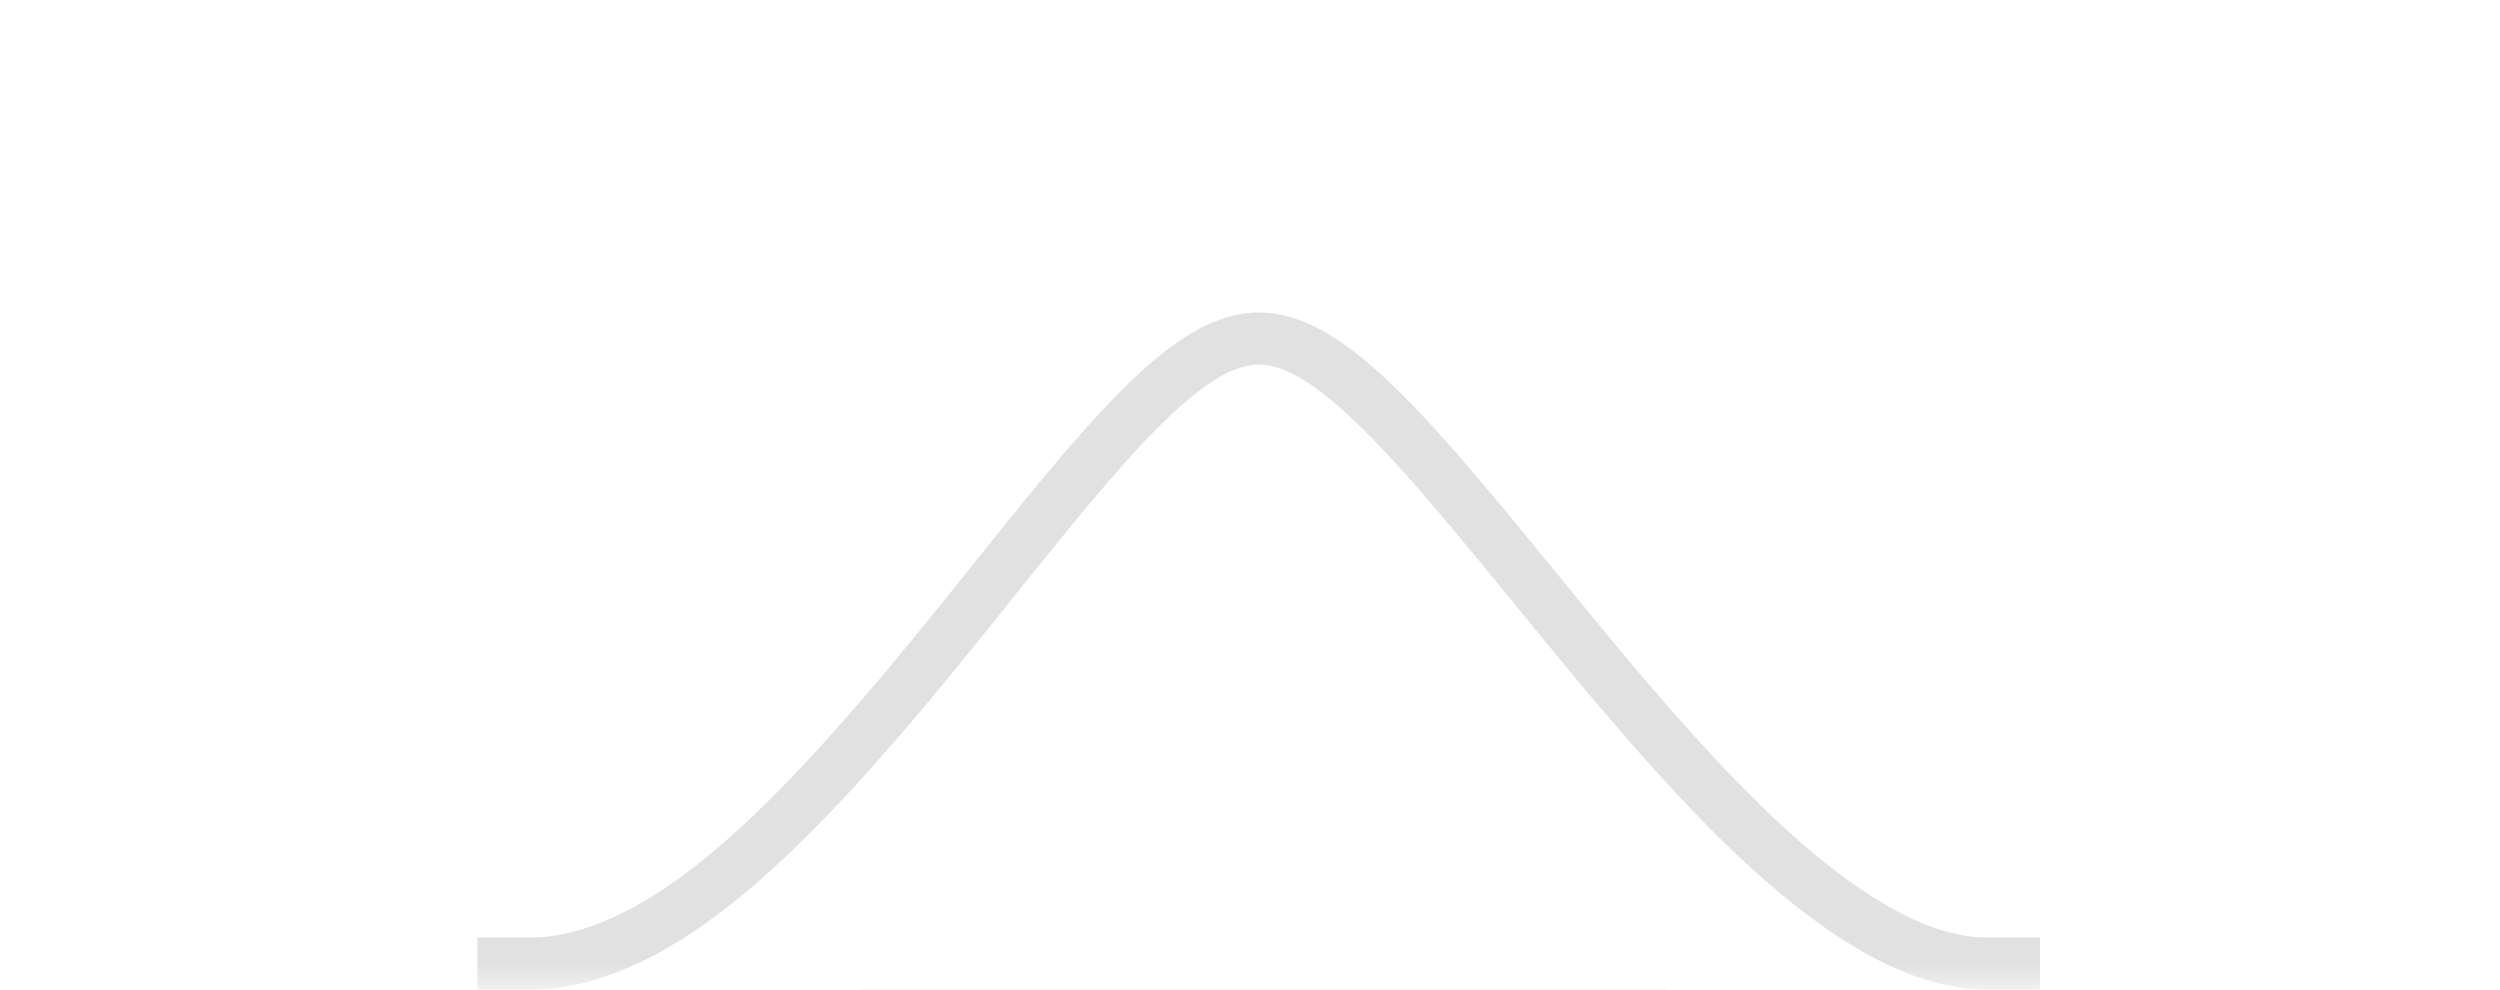 <svg width="48px" height="19px" viewBox="0 0 48 19" version="1.1" xmlns="http://www.w3.org/2000/svg" xmlns:xlink="http://www.w3.org/1999/xlink">
    <!-- Generator: Sketch 48.2 (47327) - http://www.bohemiancoding.com/sketch -->
    <desc>Created with Sketch.</desc>
    <defs>
        <rect id="path-1" x="0" y="0" width="48" height="19"></rect>
        <path d="M1.2,12 C6.691,12 12.434,0 15.172,0 C17.911,0 23.936,12 29.145,12 C34.575,12 -4.292,12 1.2,12 Z" id="path-3"></path>
        <filter x="-72.4%" y="-141.7%" width="244.8%" height="450.0%" filterUnits="objectBoundingBox" id="filter-4">
            <feMorphology radius="1" operator="dilate" in="SourceAlpha" result="shadowSpreadOuter1"></feMorphology>
            <feOffset dx="0" dy="4" in="shadowSpreadOuter1" result="shadowOffsetOuter1"></feOffset>
            <feGaussianBlur stdDeviation="6" in="shadowOffsetOuter1" result="shadowBlurOuter1"></feGaussianBlur>
            <feComposite in="shadowBlurOuter1" in2="SourceAlpha" operator="out" result="shadowBlurOuter1"></feComposite>
            <feColorMatrix values="0 0 0 0 0   0 0 0 0 0   0 0 0 0 0  0 0 0 0.16 0" type="matrix" in="shadowBlurOuter1"></feColorMatrix>
        </filter>
    </defs>
    <g id="Video-Centric" stroke="none" stroke-width="1" fill="none" fill-rule="evenodd">
        <g id="2.0" transform="translate(-773, -212)">
            <g id="object" transform="translate(773, 212)">
                <mask id="mask-2" fill="white">
                    <use xlink:href="#path-1"></use>
                </mask>
                <g id="Mask"></g>
                <g mask="url(#mask-2)">
                    <g transform="translate(9, 7)">
                        <g>
                            <g id="bg">
                                <use fill="black" fill-opacity="1" filter="url(#filter-4)" xlink:href="#path-3"></use>
                                <use fill="#FFFFFF" fill-rule="evenodd" xlink:href="#path-3"></use>
                                <path stroke-opacity="0.12" stroke="#000000" stroke-width="1" d="M1.2,11.5 C1.563,11.5 1.937,11.439 2.325,11.319 C4.202,10.738 6.146,8.953 8.832,5.683 C9.104,5.351 9.38,5.011 9.736,4.568 C9.742,4.561 10.418,3.717 10.607,3.483 C11.298,2.625 11.78,2.047 12.234,1.541 C13.461,0.174 14.343,-0.5 15.172,-0.5 C16,-0.5 16.897,0.174 18.147,1.537 C18.614,2.046 19.114,2.634 19.81,3.479 C19.751,3.408 21.195,5.174 21.616,5.68 C23.5,7.94 24.897,9.385 26.259,10.355 C27.323,11.113 28.282,11.5 29.145,11.5 C29.567,11.5 29.567,11.5 29.666,11.5 C29.666,11.5 29.666,11.5 29.667,11.5 C29.667,11.5 29.667,11.5 29.667,12.5 L29.667,12.5 C29.666,12.5 29.666,12.5 29.664,12.5 C29.659,12.5 29.659,12.5 29.649,12.5 C29.622,12.5 29.622,12.5 29.578,12.5 C29.462,12.5 29.462,12.5 29.279,12.5 C28.223,12.5 28.223,12.5 26.303,12.5 C21.426,12.5 21.426,12.5 15.167,12.5 C8.899,12.5 8.899,12.5 4.019,12.5 C2.099,12.5 2.099,12.5 1.048,12.5 C0.866,12.5 0.866,12.5 0.752,12.5 C0.709,12.5 0.709,12.5 0.683,12.5 C0.673,12.5 0.673,12.5 0.669,12.5 C0.667,12.5 0.667,12.5 0.667,11.5 L0.667,11.5 C0.667,11.5 0.667,11.5 0.667,11.5 C0.668,11.5 0.668,11.5 0.668,11.5 C0.771,11.5 0.771,11.5 1.2,11.5 Z"></path>
                            </g>
                        </g>
                    </g>
                </g>
            </g>
        </g>
    </g>
</svg>